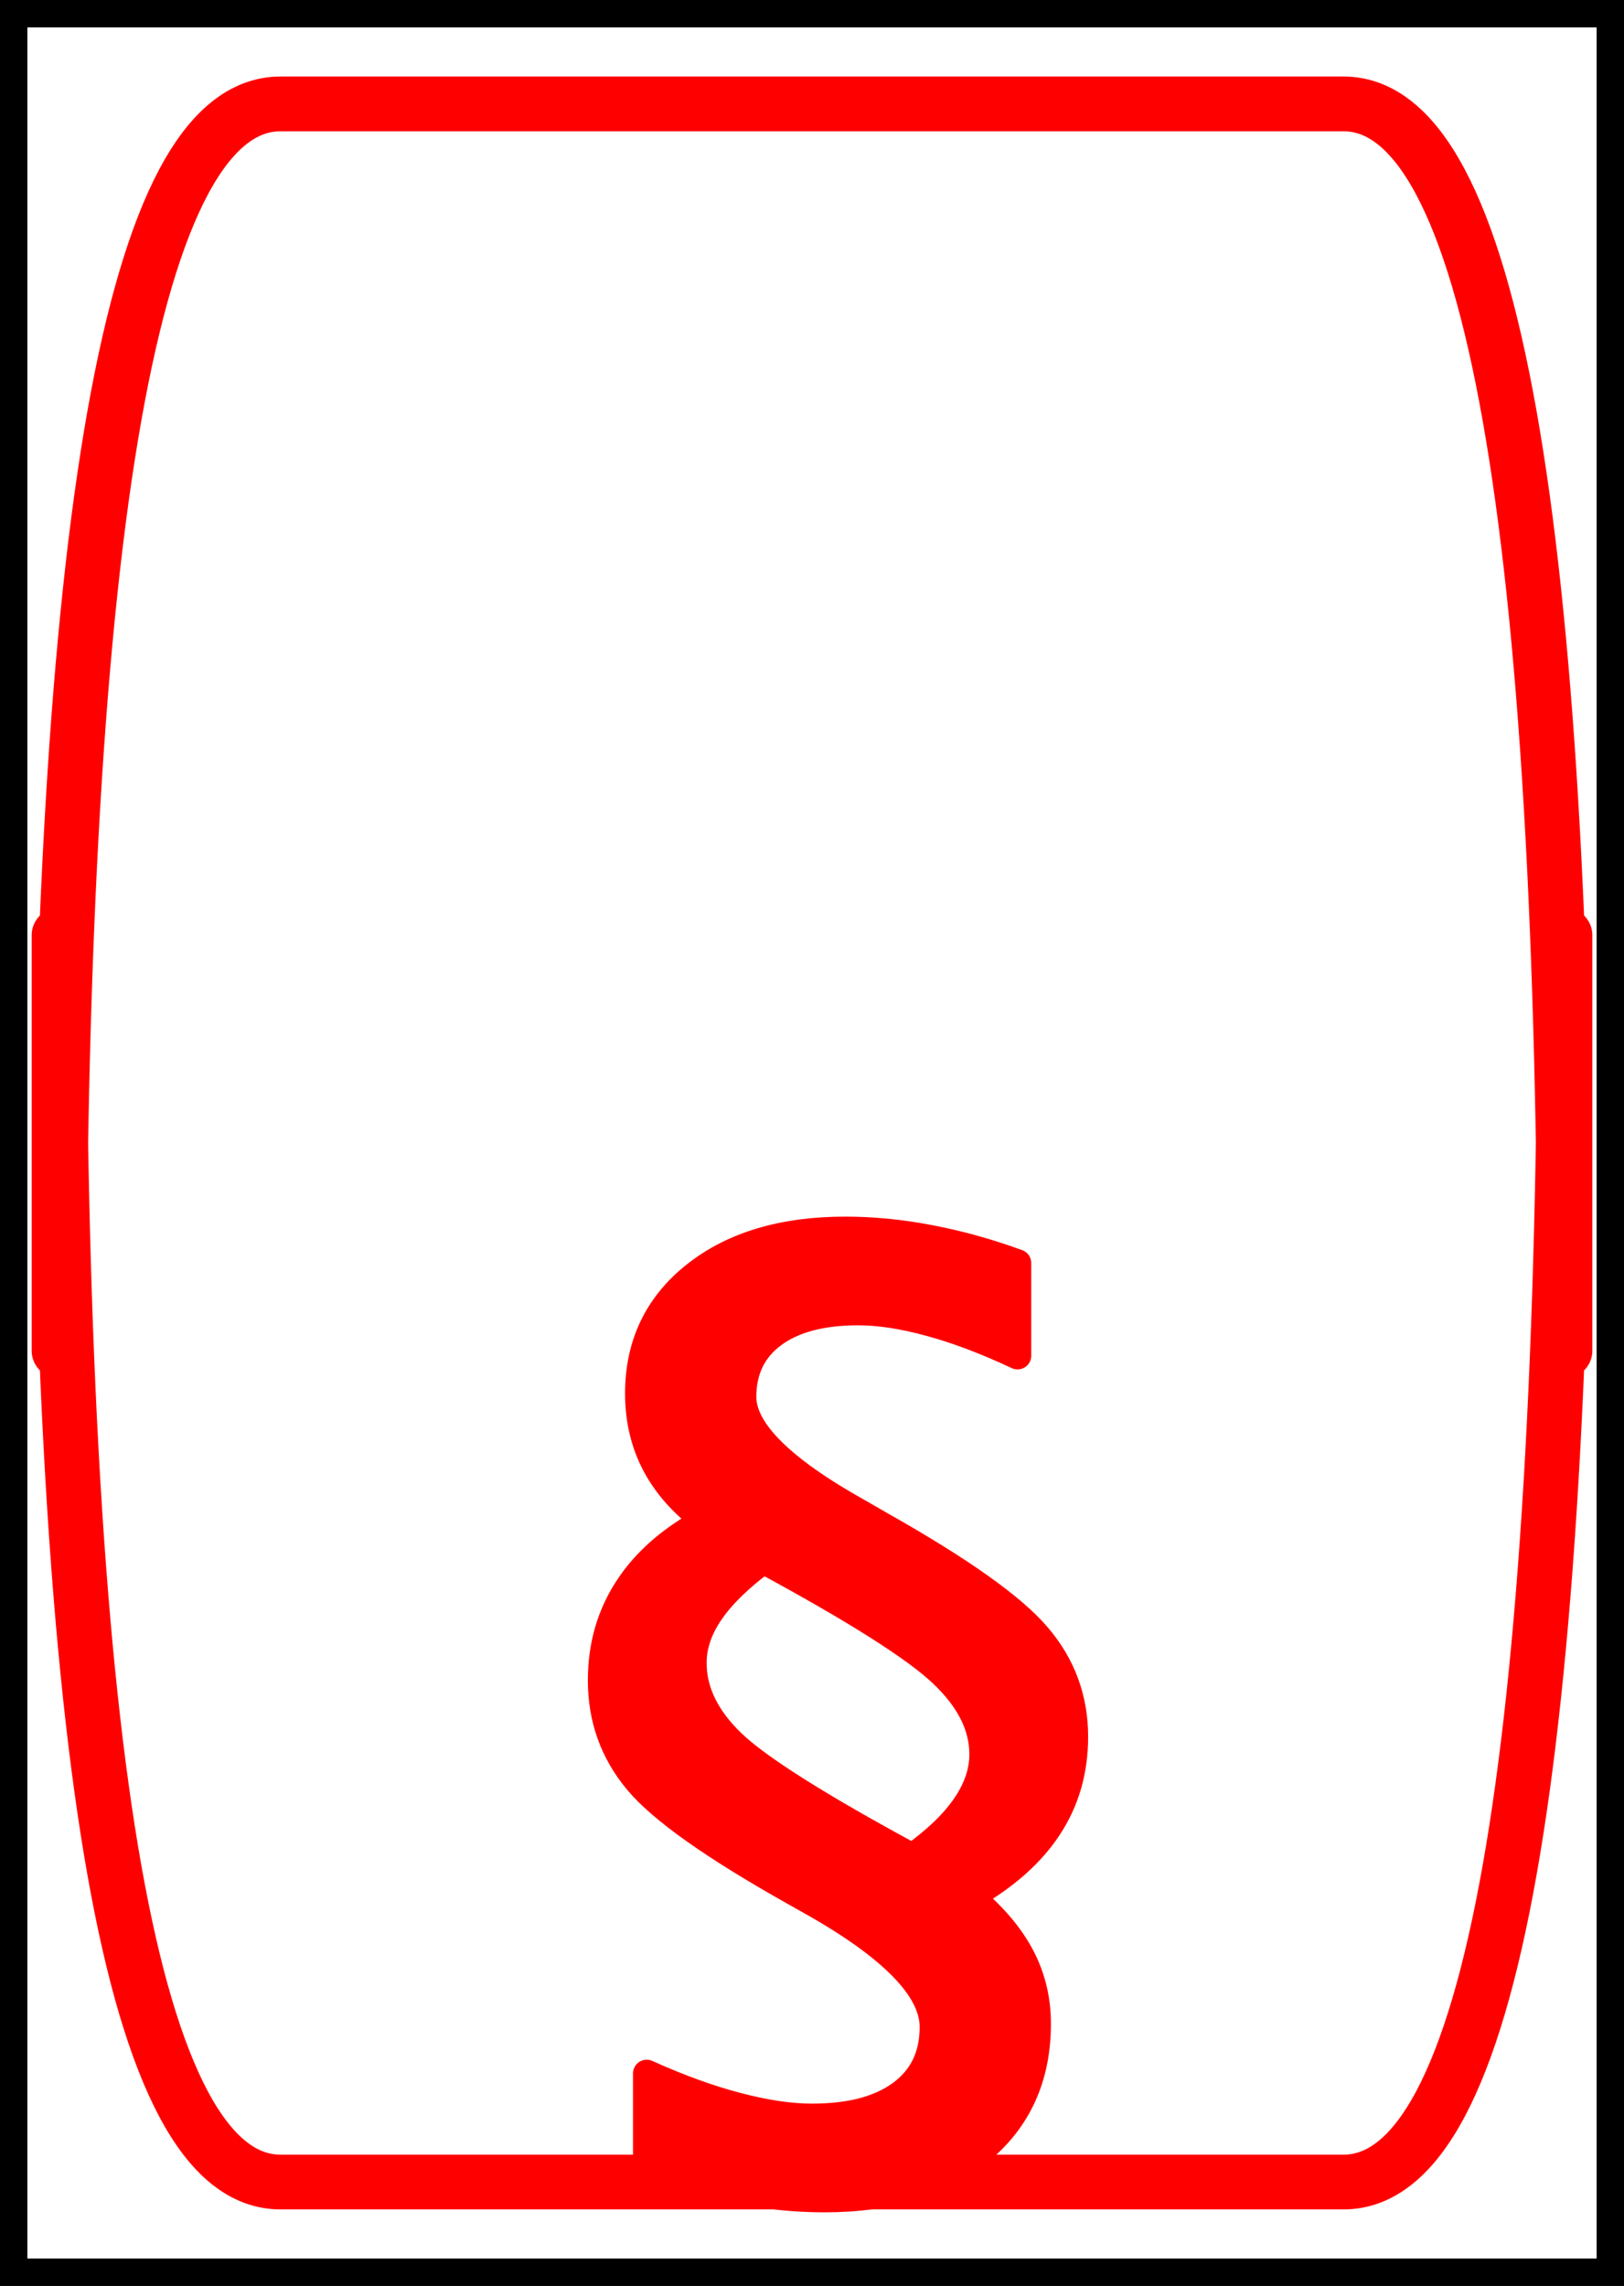 <?xml version="1.0" encoding="utf-8" standalone="no"?>
<!DOCTYPE svg PUBLIC "-//W3C//DTD SVG 1.1//EN"
  "http://www.w3.org/Graphics/SVG/1.1/DTD/svg11.dtd">
<svg height="83.466pt" version="1.1" viewBox="0 0 59.315 83.466" width="59.315pt" xmlns="http://www.w3.org/2000/svg" xmlns:xlink="http://www.w3.org/1999/xlink">
 <defs>
  <style type="text/css">*{stroke-linecap:butt;stroke-linejoin:round;}</style>
 </defs>
 <g id="figure_1">
  <g id="axes_1">
   <g id="PathCollection_1">
    <defs>
     <path d="M -1.775 -5.637 
Q -3.068 -4.687 -3.708 -3.757 
Q -4.348 -2.834 -4.348 -1.884 
Q -4.348 -0.32 -2.916 1.052 
Q -1.484 2.425 3.668 5.209 
Q 4.968 4.278 5.608 3.342 
Q 6.248 2.405 6.248 1.455 
Q 6.248 -0.089 4.77 -1.488 
Q 3.299 -2.893 -1.775 -5.637 
z
M 7.508 -16.484 
L 7.508 -13.099 
Q 5.792 -13.904 4.315 -14.306 
Q 2.843 -14.709 1.689 -14.709 
Q -0.31 -14.709 -1.425 -13.884 
Q -2.533 -13.06 -2.533 -11.595 
Q -2.533 -9.741 1.715 -7.373 
Q 2.25 -7.062 2.54 -6.898 
Q 6.888 -4.443 8.234 -2.853 
Q 9.586 -1.27 9.586 0.815 
Q 9.586 2.669 8.636 4.113 
Q 7.693 5.558 5.773 6.647 
Q 7.053 7.722 7.64 8.85 
Q 8.227 9.972 8.227 11.291 
Q 8.227 14.214 6.122 15.943 
Q 4.024 17.678 0.455 17.678 
Q -1.049 17.678 -2.639 17.381 
Q -4.222 17.084 -6.037 16.484 
L -6.037 13.106 
Q -4.249 13.911 -2.725 14.306 
Q -1.194 14.709 0 14.709 
Q 2.105 14.709 3.266 13.845 
Q 4.433 12.98 4.433 11.41 
Q 4.433 9.312 -0.125 6.772 
L -0.64 6.482 
Q -5.047 4.008 -6.366 2.431 
Q -7.686 0.854 -7.686 -1.244 
Q -7.686 -3.124 -6.729 -4.595 
Q -5.773 -6.073 -3.892 -7.082 
Q -5.113 -7.986 -5.72 -9.141 
Q -6.327 -10.295 -6.327 -11.72 
Q -6.327 -14.399 -4.269 -16.035 
Q -2.204 -17.678 1.221 -17.678 
Q 2.725 -17.678 4.301 -17.374 
Q 5.878 -17.077 7.508 -16.484 
z
" id="m56f05b3f72" style="stroke:#ff0000;"/>
    </defs>
    <g clip-path="url(#p02b13eba43)">
     <use style="fill:#ff0000;stroke:#ff0000;" x="29.657" xlink:href="#m56f05b3f72" y="62.6"/>
    </g>
   </g>
   <g id="patch_1">
    <path clip-path="url(#p02b13eba43)" d="M 10.245 79.672 
L 49.07 79.672 
Q 57.158 79.672 57.158 34.145 
L 57.158 49.321 
Q 57.158 3.794 49.07 3.794 
L 10.245 3.794 
Q 2.157 3.794 2.157 49.321 
L 2.157 34.145 
Q 2.157 79.672 10.245 79.672 
z
" style="fill:none;stroke:#ff0000;stroke-linejoin:miter;stroke-width:2;"/>
   </g>
   <g id="patch_2">
    <path clip-path="url(#p02b13eba43)" d="M 0 83.466 
L 59.315 83.466 
L 59.315 0 
L 0 0 
z
" style="fill:none;stroke:#000000;stroke-linejoin:miter;stroke-width:2;"/>
   </g>
  </g>
 </g>
 <defs>
  <clipPath id="p02b13eba43">
   <rect height="83.466" width="59.315" x="0" y="0"/>
  </clipPath>
 </defs>
</svg>
